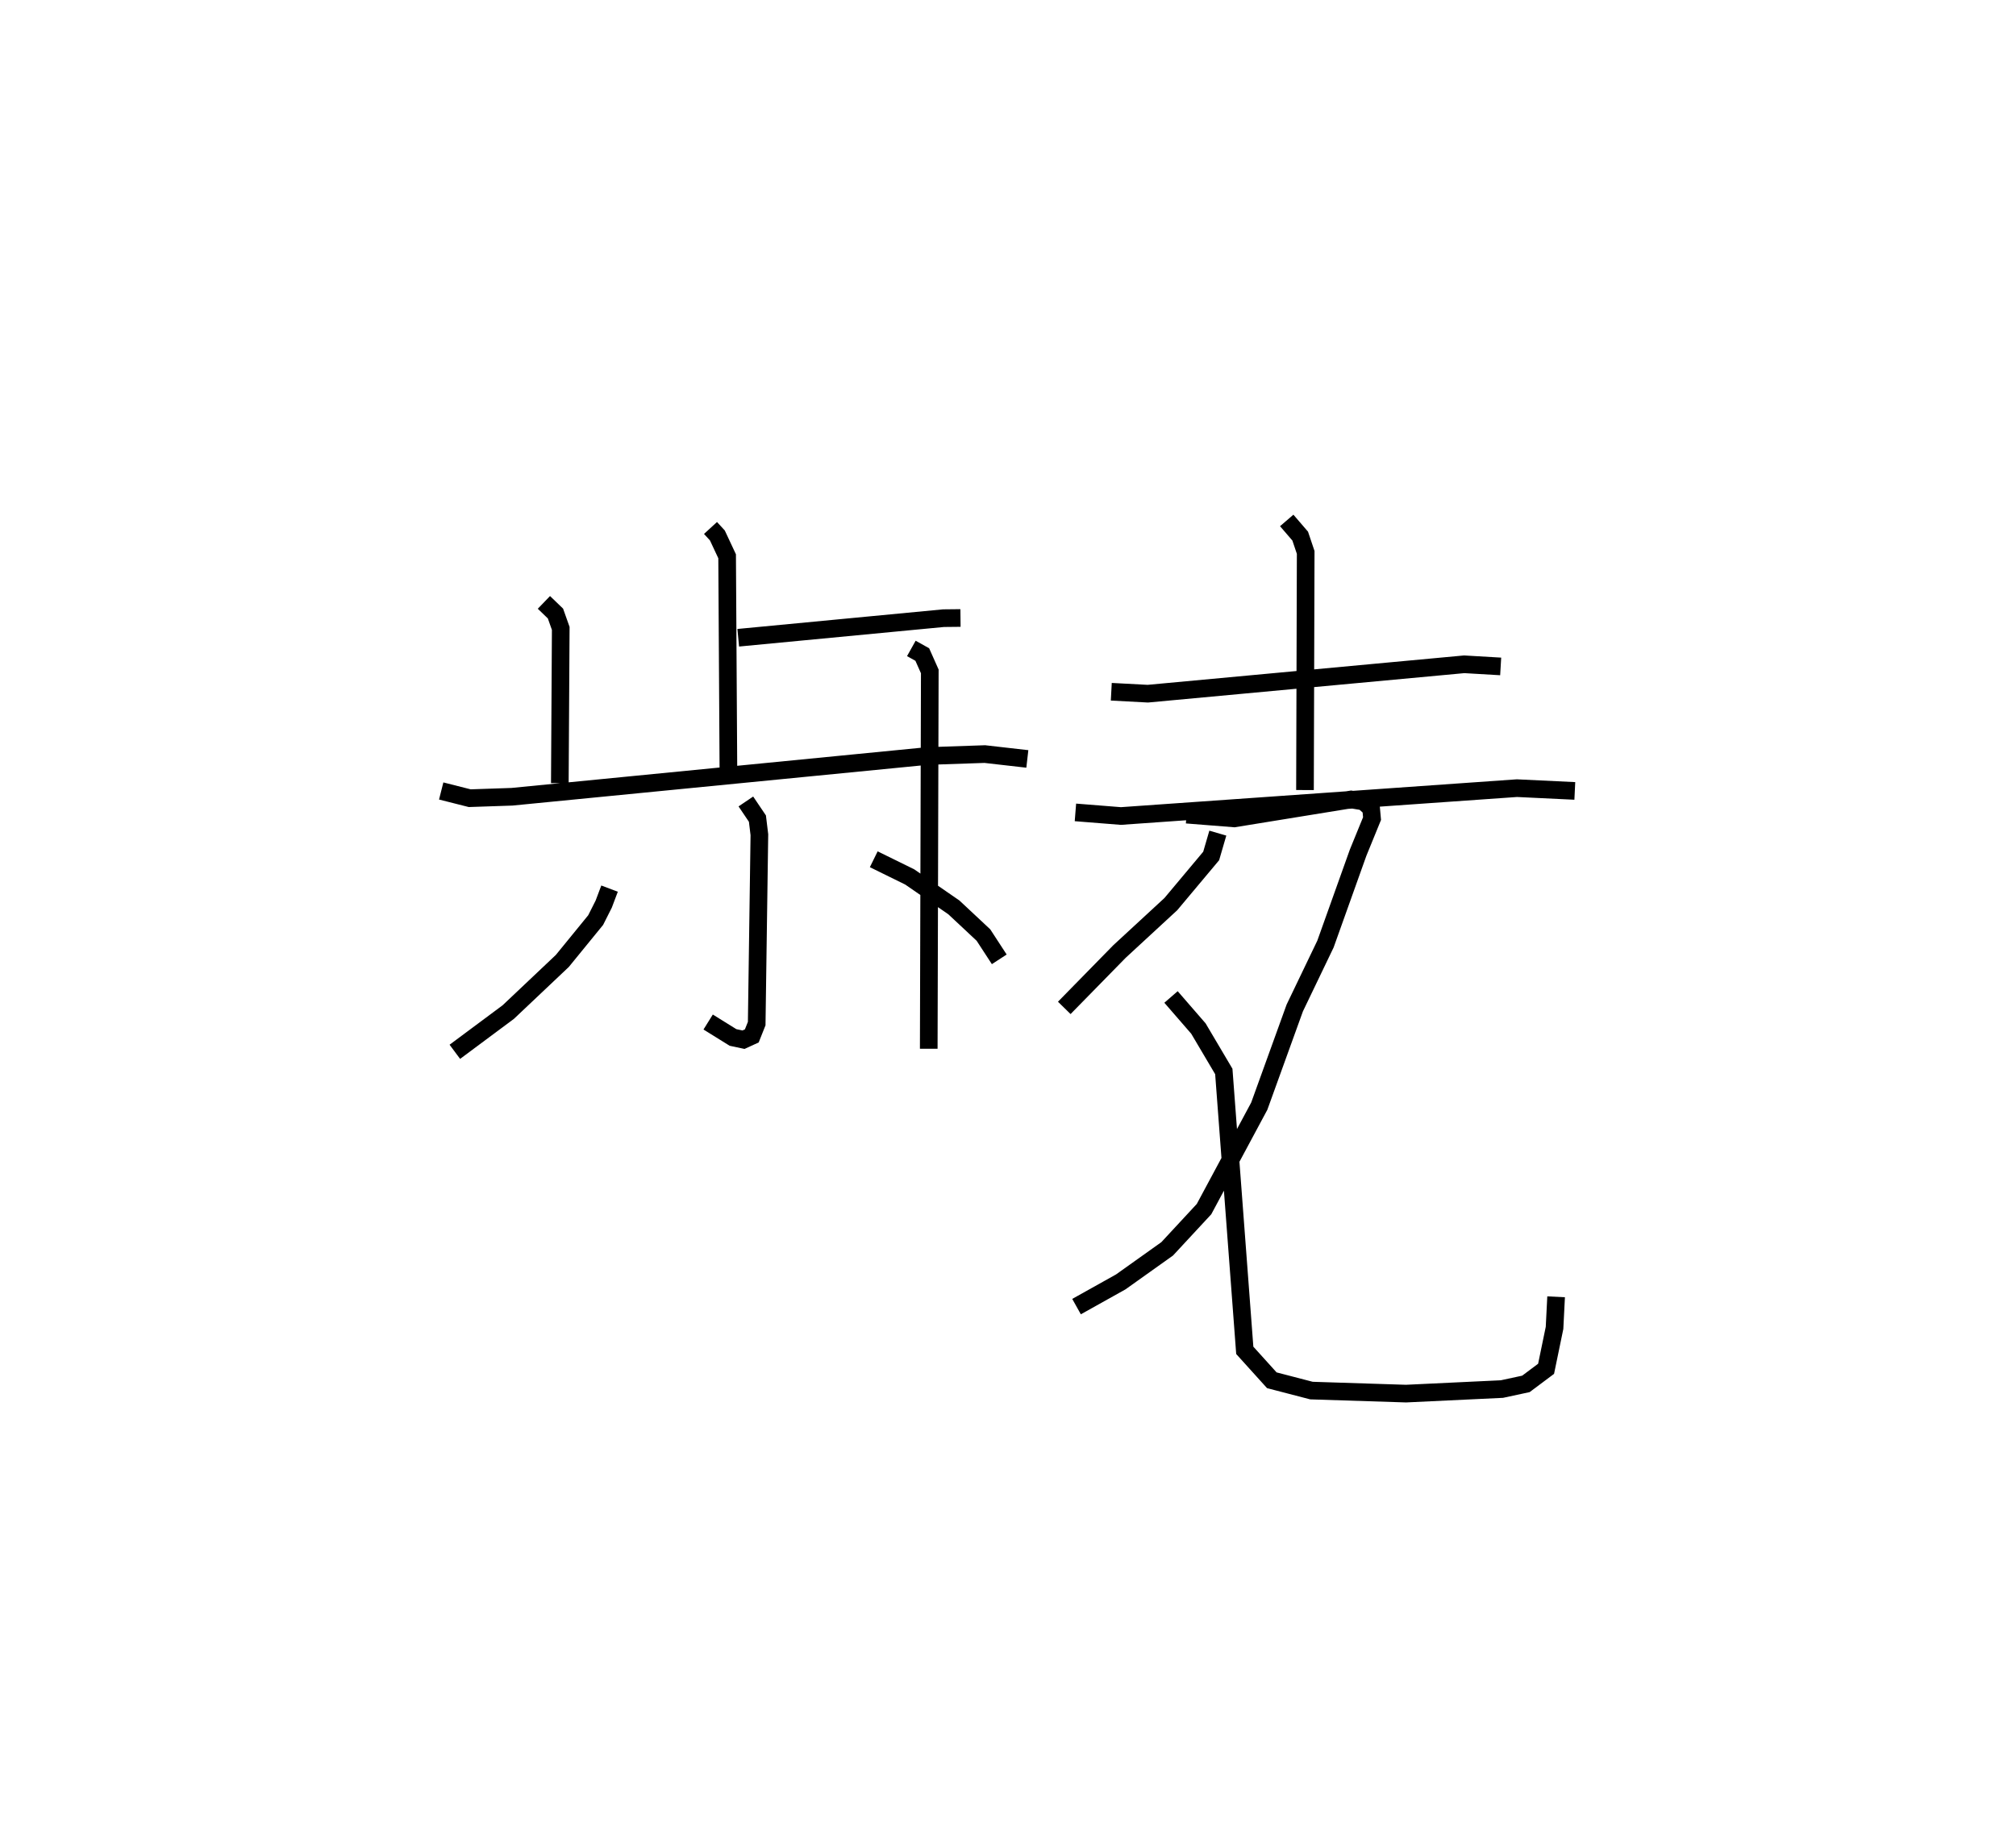 <?xml version="1.0" encoding="utf-8" ?>
<svg baseProfile="full" height="103.988" version="1.1" width="114.238" xmlns="http://www.w3.org/2000/svg" xmlns:ev="http://www.w3.org/2001/xml-events" xmlns:xlink="http://www.w3.org/1999/xlink"><defs /><rect fill="white" height="103.988" width="114.238" x="0" y="0" /><path d="M26.002,25 m0.0,0.0 m14.259,4.924 l0.389,0.423 0.553,1.181 l0.075,12.478 m0.555,-7.86 l11.633,-1.11 0.961,-0.01 m-23.606,-0.884 l0.655,0.631 0.299,0.843 l-0.052,8.771 m-6.722,0.443 l1.616,0.409 2.391,-0.081 l23.514,-2.307 3.283,-0.112 l2.41,0.275 m-15.95,2.411 l0.655,0.971 0.111,0.913 l-0.152,10.705 -0.278,0.698 l-0.469,0.215 -0.596,-0.127 l-1.408,-0.875 m-5.587,-7.561 l-0.331,0.877 -0.457,0.907 l-1.889,2.316 -3.064,2.898 l-3.026,2.251 m23.738,-10.913 l2.038,1.002 2.502,1.726 l1.675,1.567 0.897,1.377 m-4.982,-17.622 l0.619,0.346 0.426,0.957 l-0.059,21.387 m10.344,-20.234 l2.07,0.11 17.929,-1.666 l2.066,0.121 m-12.124,-8.274 l0.764,0.888 0.311,0.924 l-0.04,13.468 m-13.008,1.267 l2.576,0.205 22.443,-1.579 l3.279,0.157 m-20.229,2.392 l-0.377,1.295 -2.284,2.727 l-2.913,2.69 -3.127,3.193 m6.93,-10.953 l2.701,0.214 6.621,-1.075 l0.711,0.119 0.424,0.381 l0.053,0.585 -0.789,1.932 l-1.85,5.179 -1.74,3.622 l-2.012,5.567 -3.13,5.834 l-2.087,2.251 -2.631,1.874 l-2.506,1.4 m5.354,-17.549 l1.552,1.789 1.439,2.433 l1.188,15.806 1.533,1.696 l2.245,0.584 5.359,0.172 l5.435,-0.258 1.359,-0.293 l1.143,-0.855 0.479,-2.318 l0.089,-1.763 " fill="none" stroke="black" stroke-width="1" /></svg>